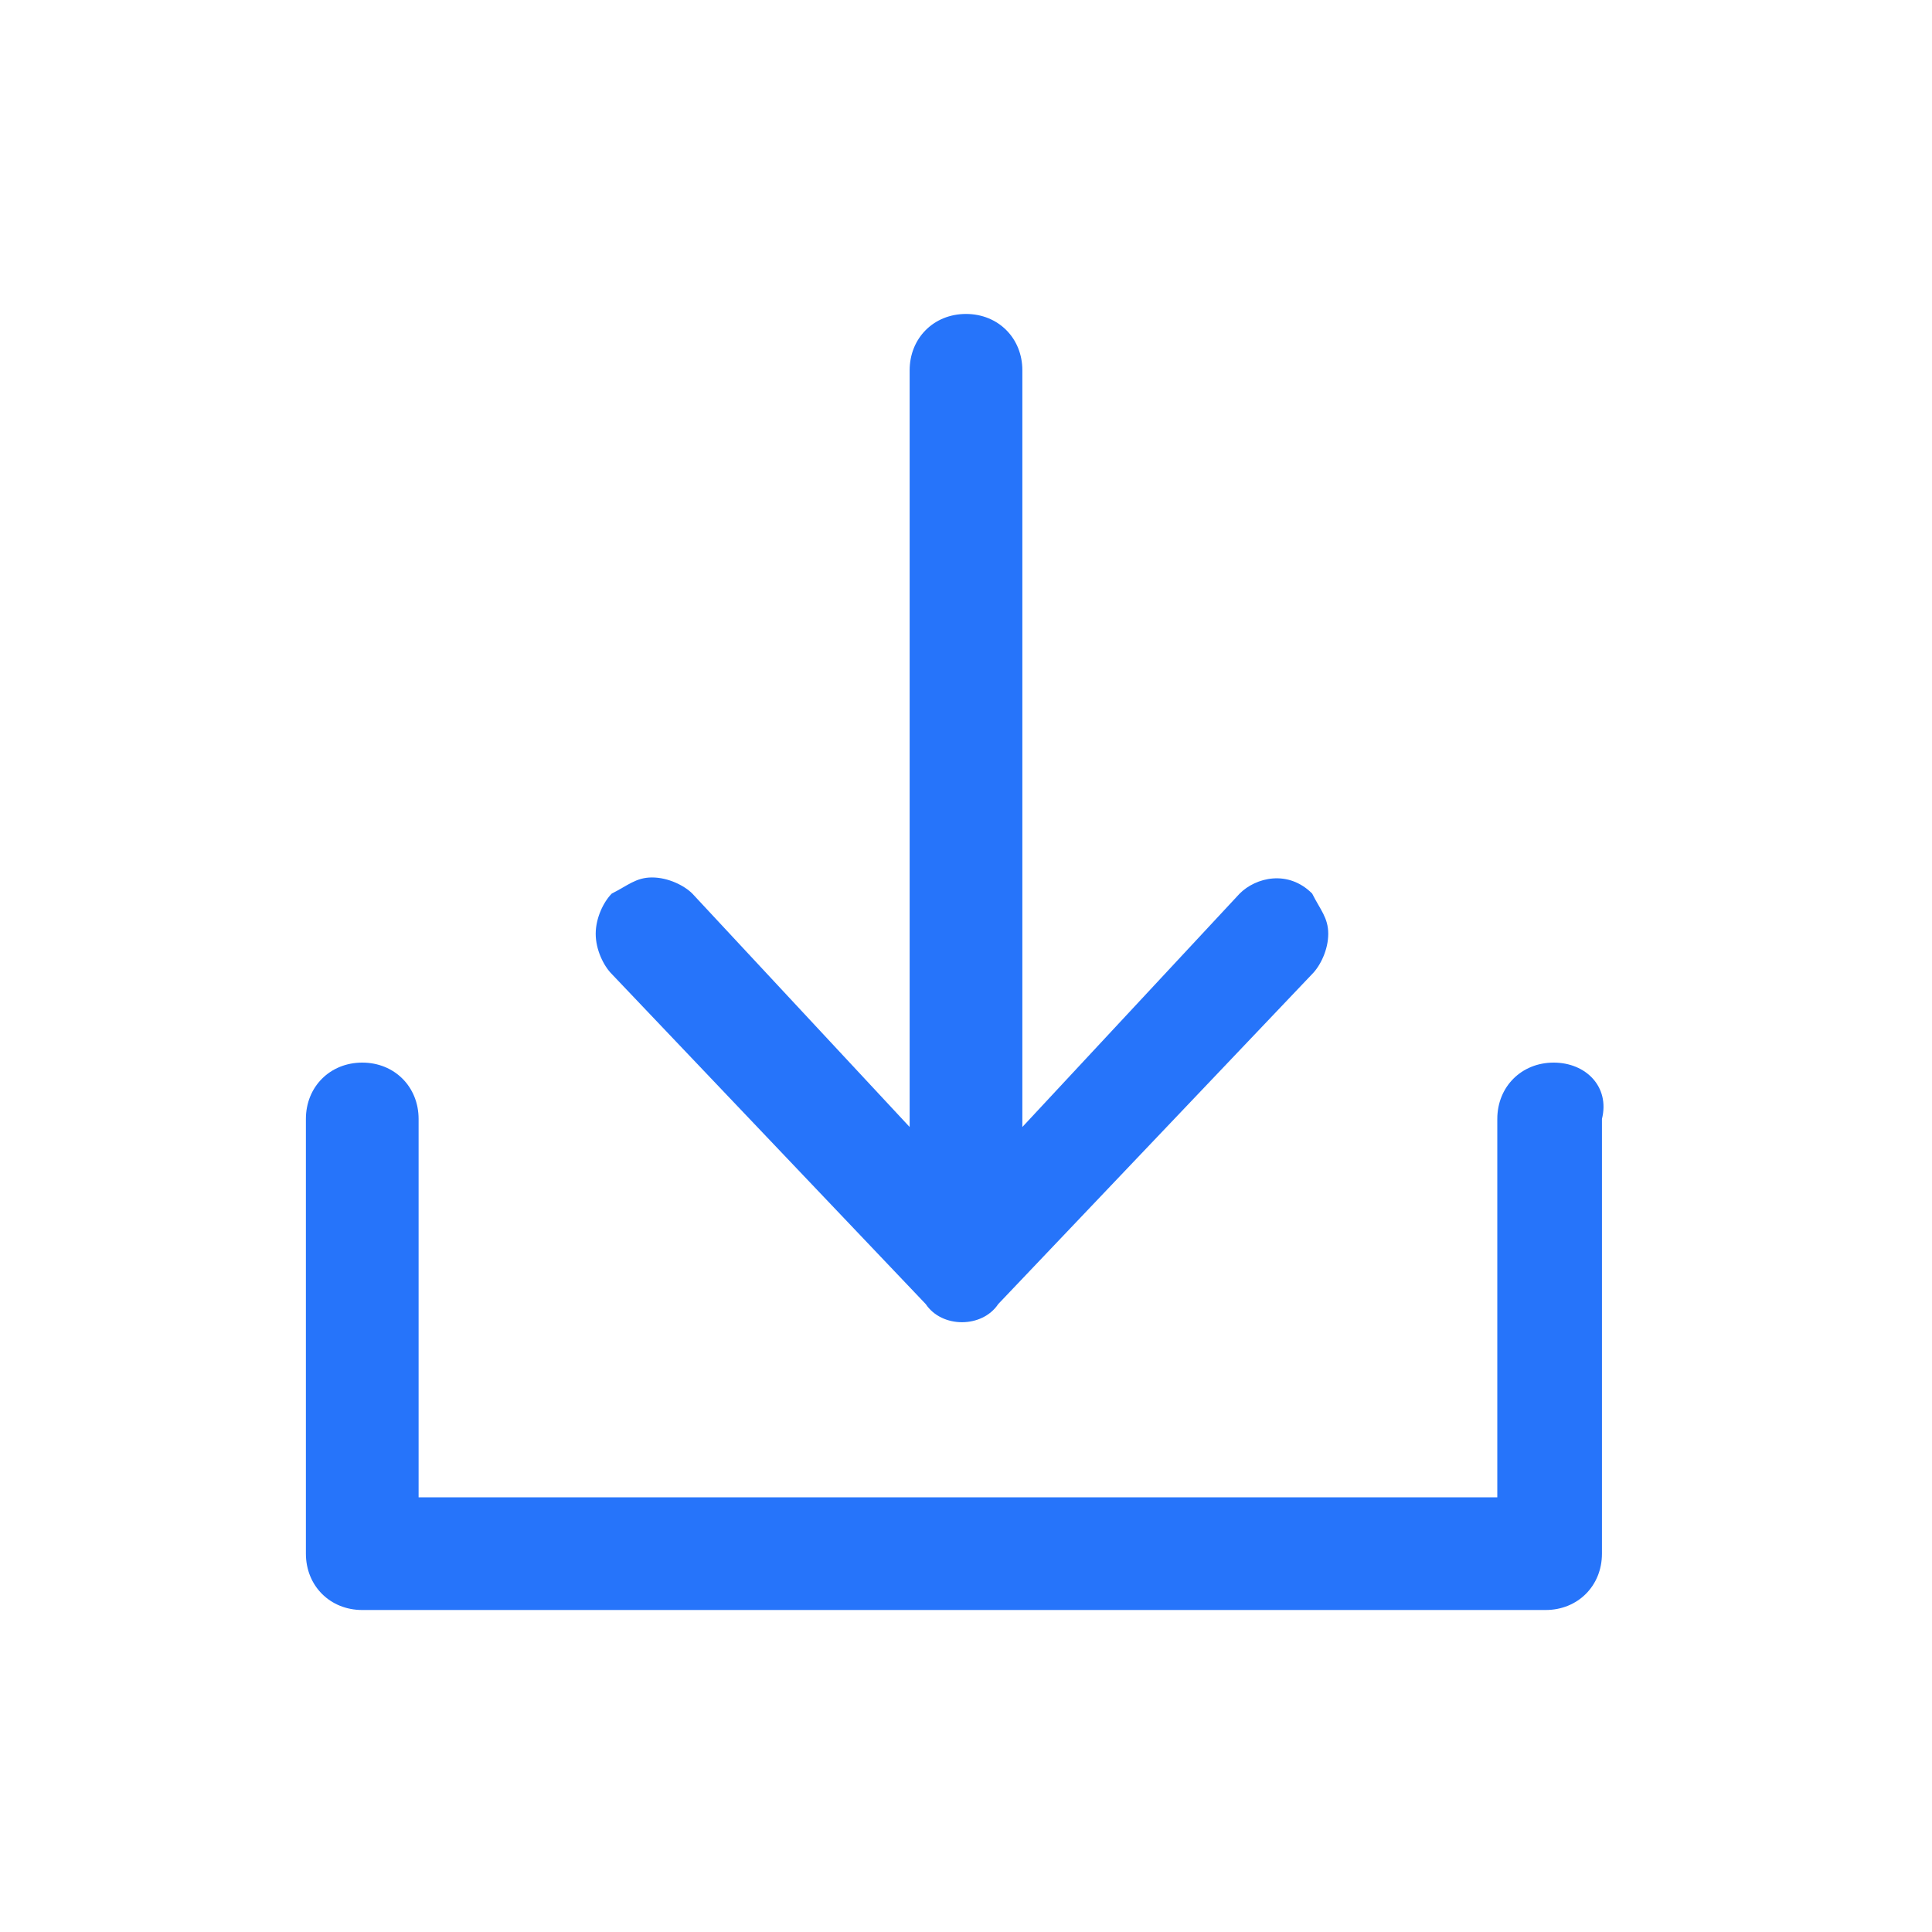 <svg t="1597393181187" class="icon" viewBox="0 0 1024 1024" version="1.1" xmlns="http://www.w3.org/2000/svg" p-id="2684" width="200" height="200"><path d="M490.667 691.2c8.533 12.8 29.867 12.8 38.4 0l166.4-174.933c4.267-4.267 8.533-12.8 8.533-21.333s-4.267-12.8-8.533-21.333c-12.8-12.8-29.867-8.533-38.4 0l-115.2 123.733v-401.067c0-17.067-12.8-29.867-29.867-29.867-17.067 0-29.867 12.8-29.867 29.867v401.067l-115.2-123.733c-4.267-4.267-12.8-8.533-21.333-8.533s-12.8 4.267-21.333 8.533c-4.267 4.267-8.533 12.8-8.533 21.333s4.267 17.067 8.533 21.333l166.4 174.933z" fill="#2674FA" p-id="2685"></path><path d="M823.467 563.2c-17.067 0-29.867 12.8-29.867 29.867v200.533h-571.733v-200.533c0-17.067-12.8-29.867-29.867-29.867-17.067 0-29.867 12.8-29.867 29.867v230.4c0 17.067 12.8 29.867 29.867 29.867h627.2c17.067 0 29.867-12.8 29.867-29.867v-230.4c4.267-17.067-8.533-29.867-25.6-29.867z" fill="#2674FA" p-id="2686"></path></svg>